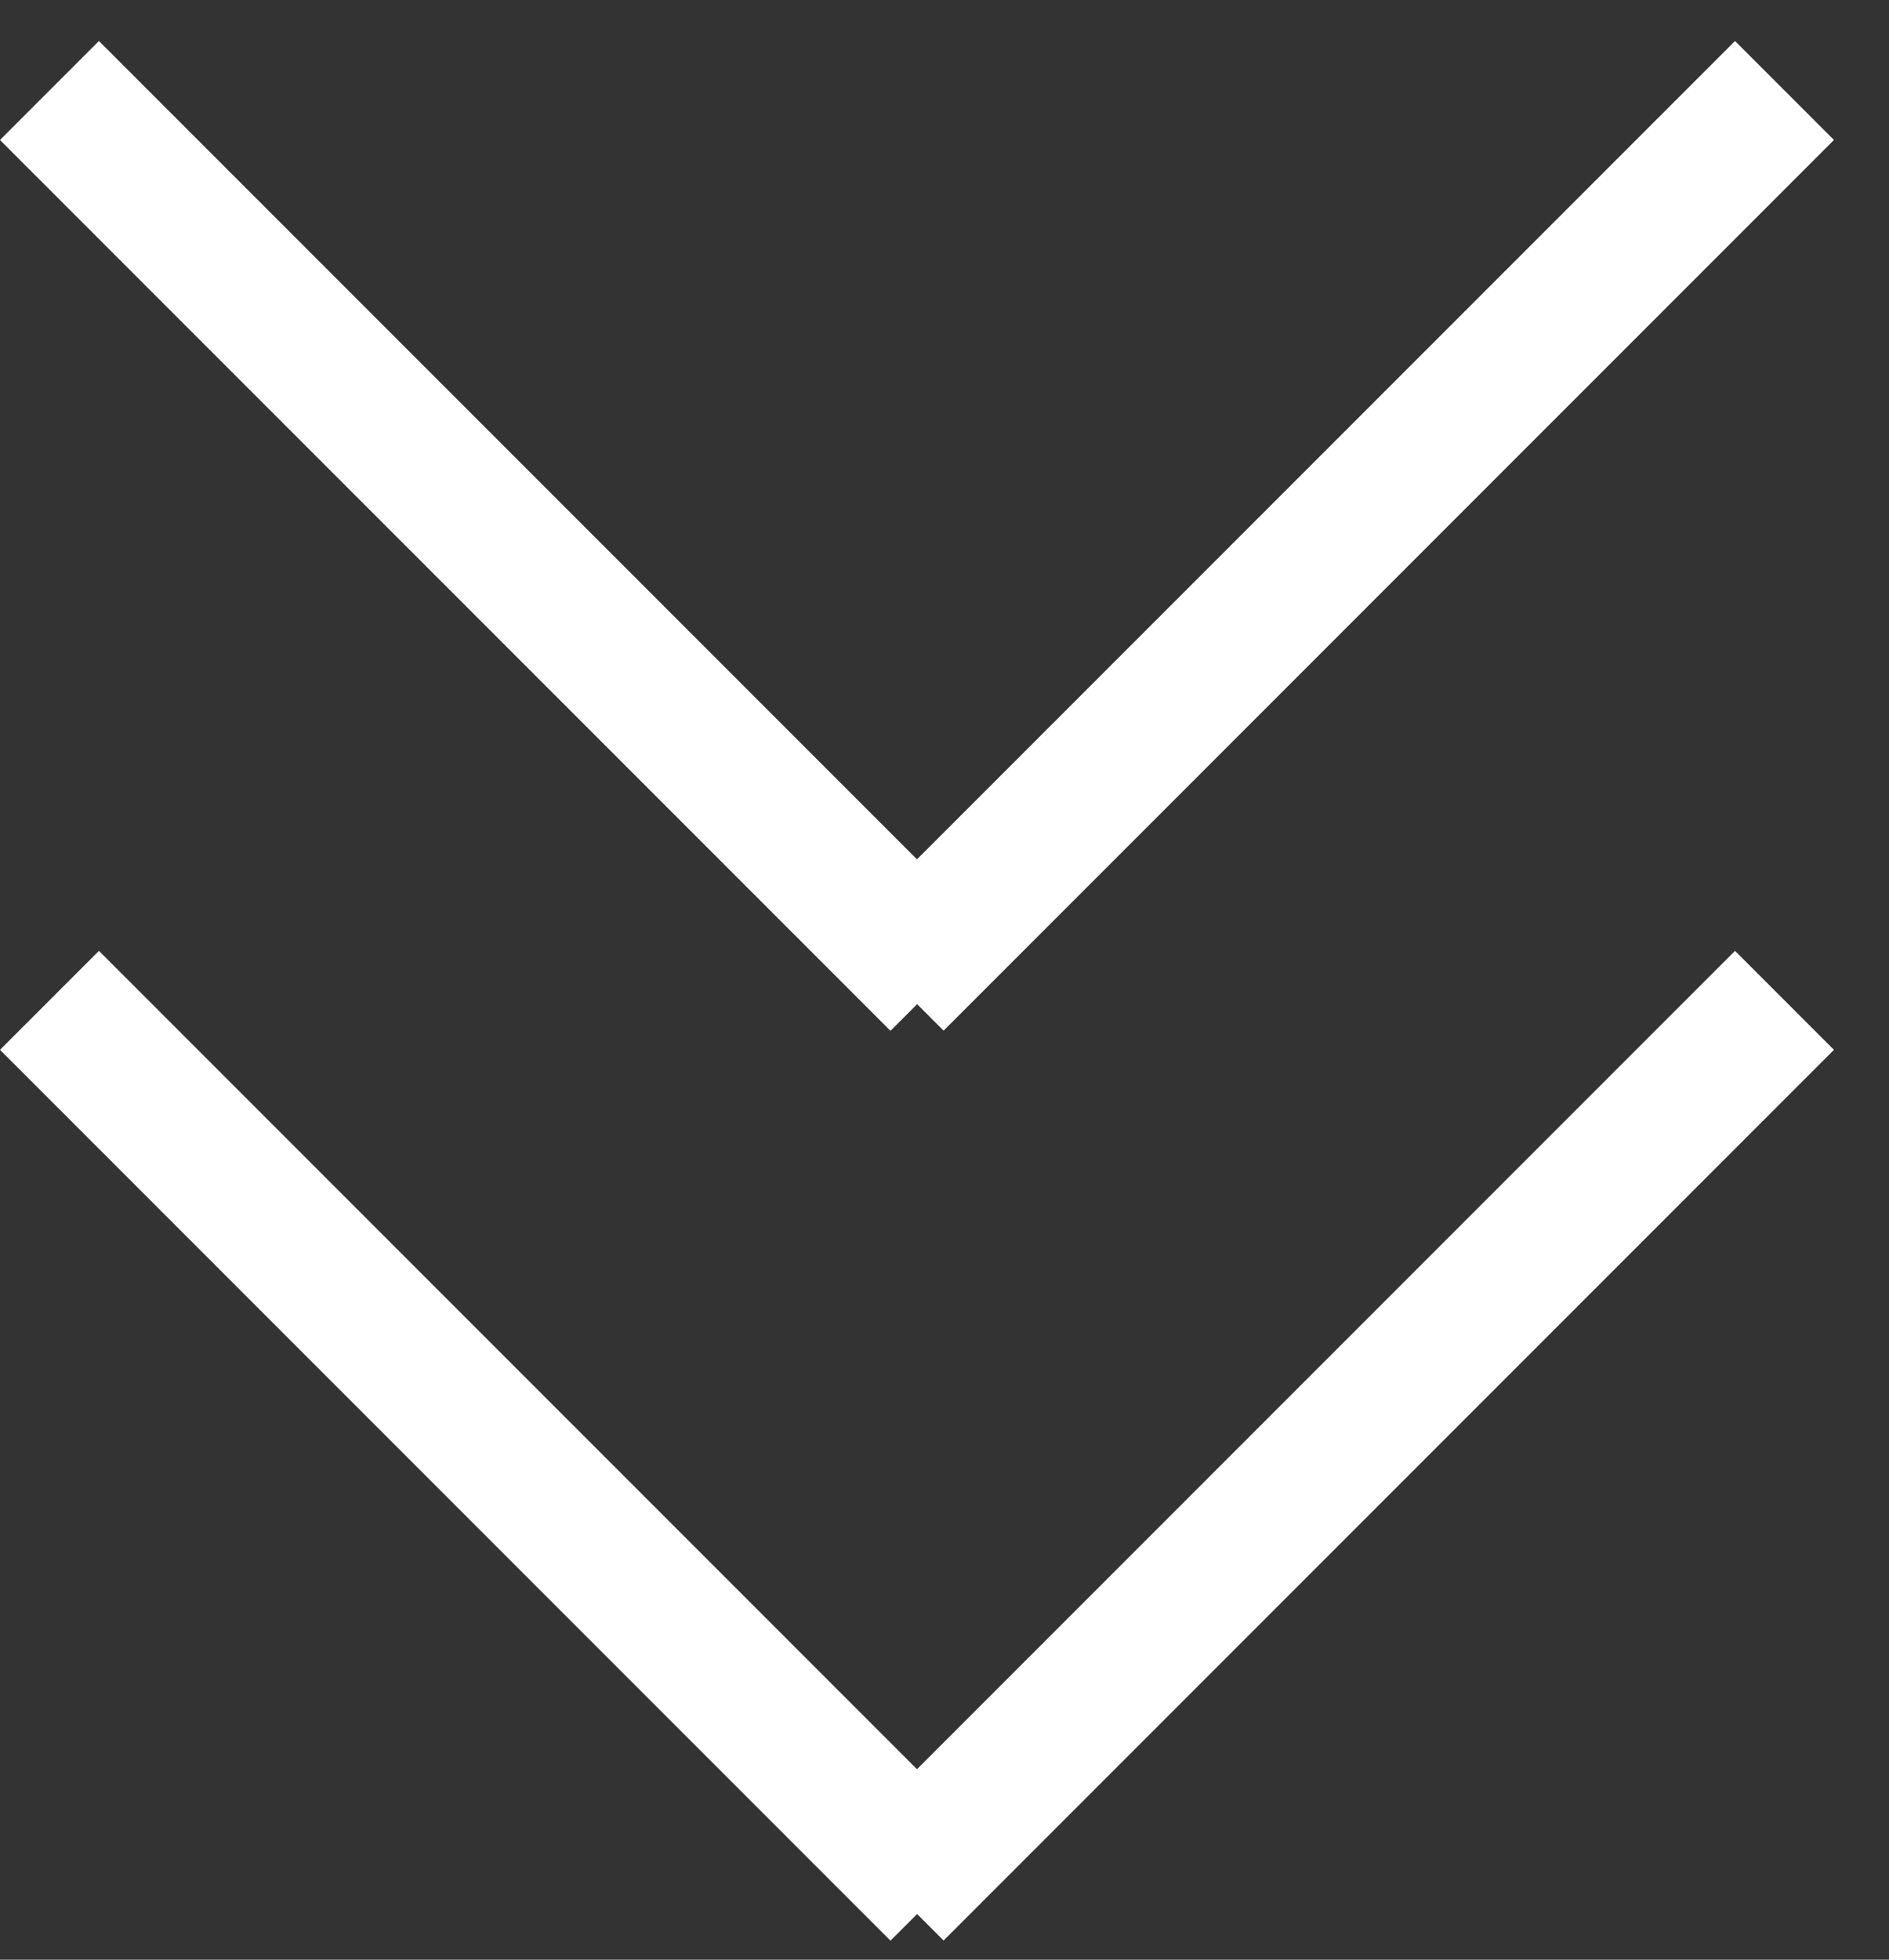 <svg width="27" height="28" viewBox="0 0 27 28" fill="none" xmlns="http://www.w3.org/2000/svg">
<rect x="0" y="0" width="27" height="28" fill="#333333" stroke="none"/>
<line x1="0.707" y1="1.293" x2="13.435" y2="14.021" stroke="white" stroke-width="2"/>
<line y1="-1" x2="18" y2="-1" transform="matrix(-0.707 0.707 0.707 0.707 26.213 2)" stroke="white" stroke-width="2"/>
<line x1="0.707" y1="14.293" x2="13.435" y2="27.021" stroke="white" stroke-width="2"/>
<line y1="-1" x2="18" y2="-1" transform="matrix(-0.707 0.707 0.707 0.707 26.213 15)" stroke="white" stroke-width="2"/>
</svg>
